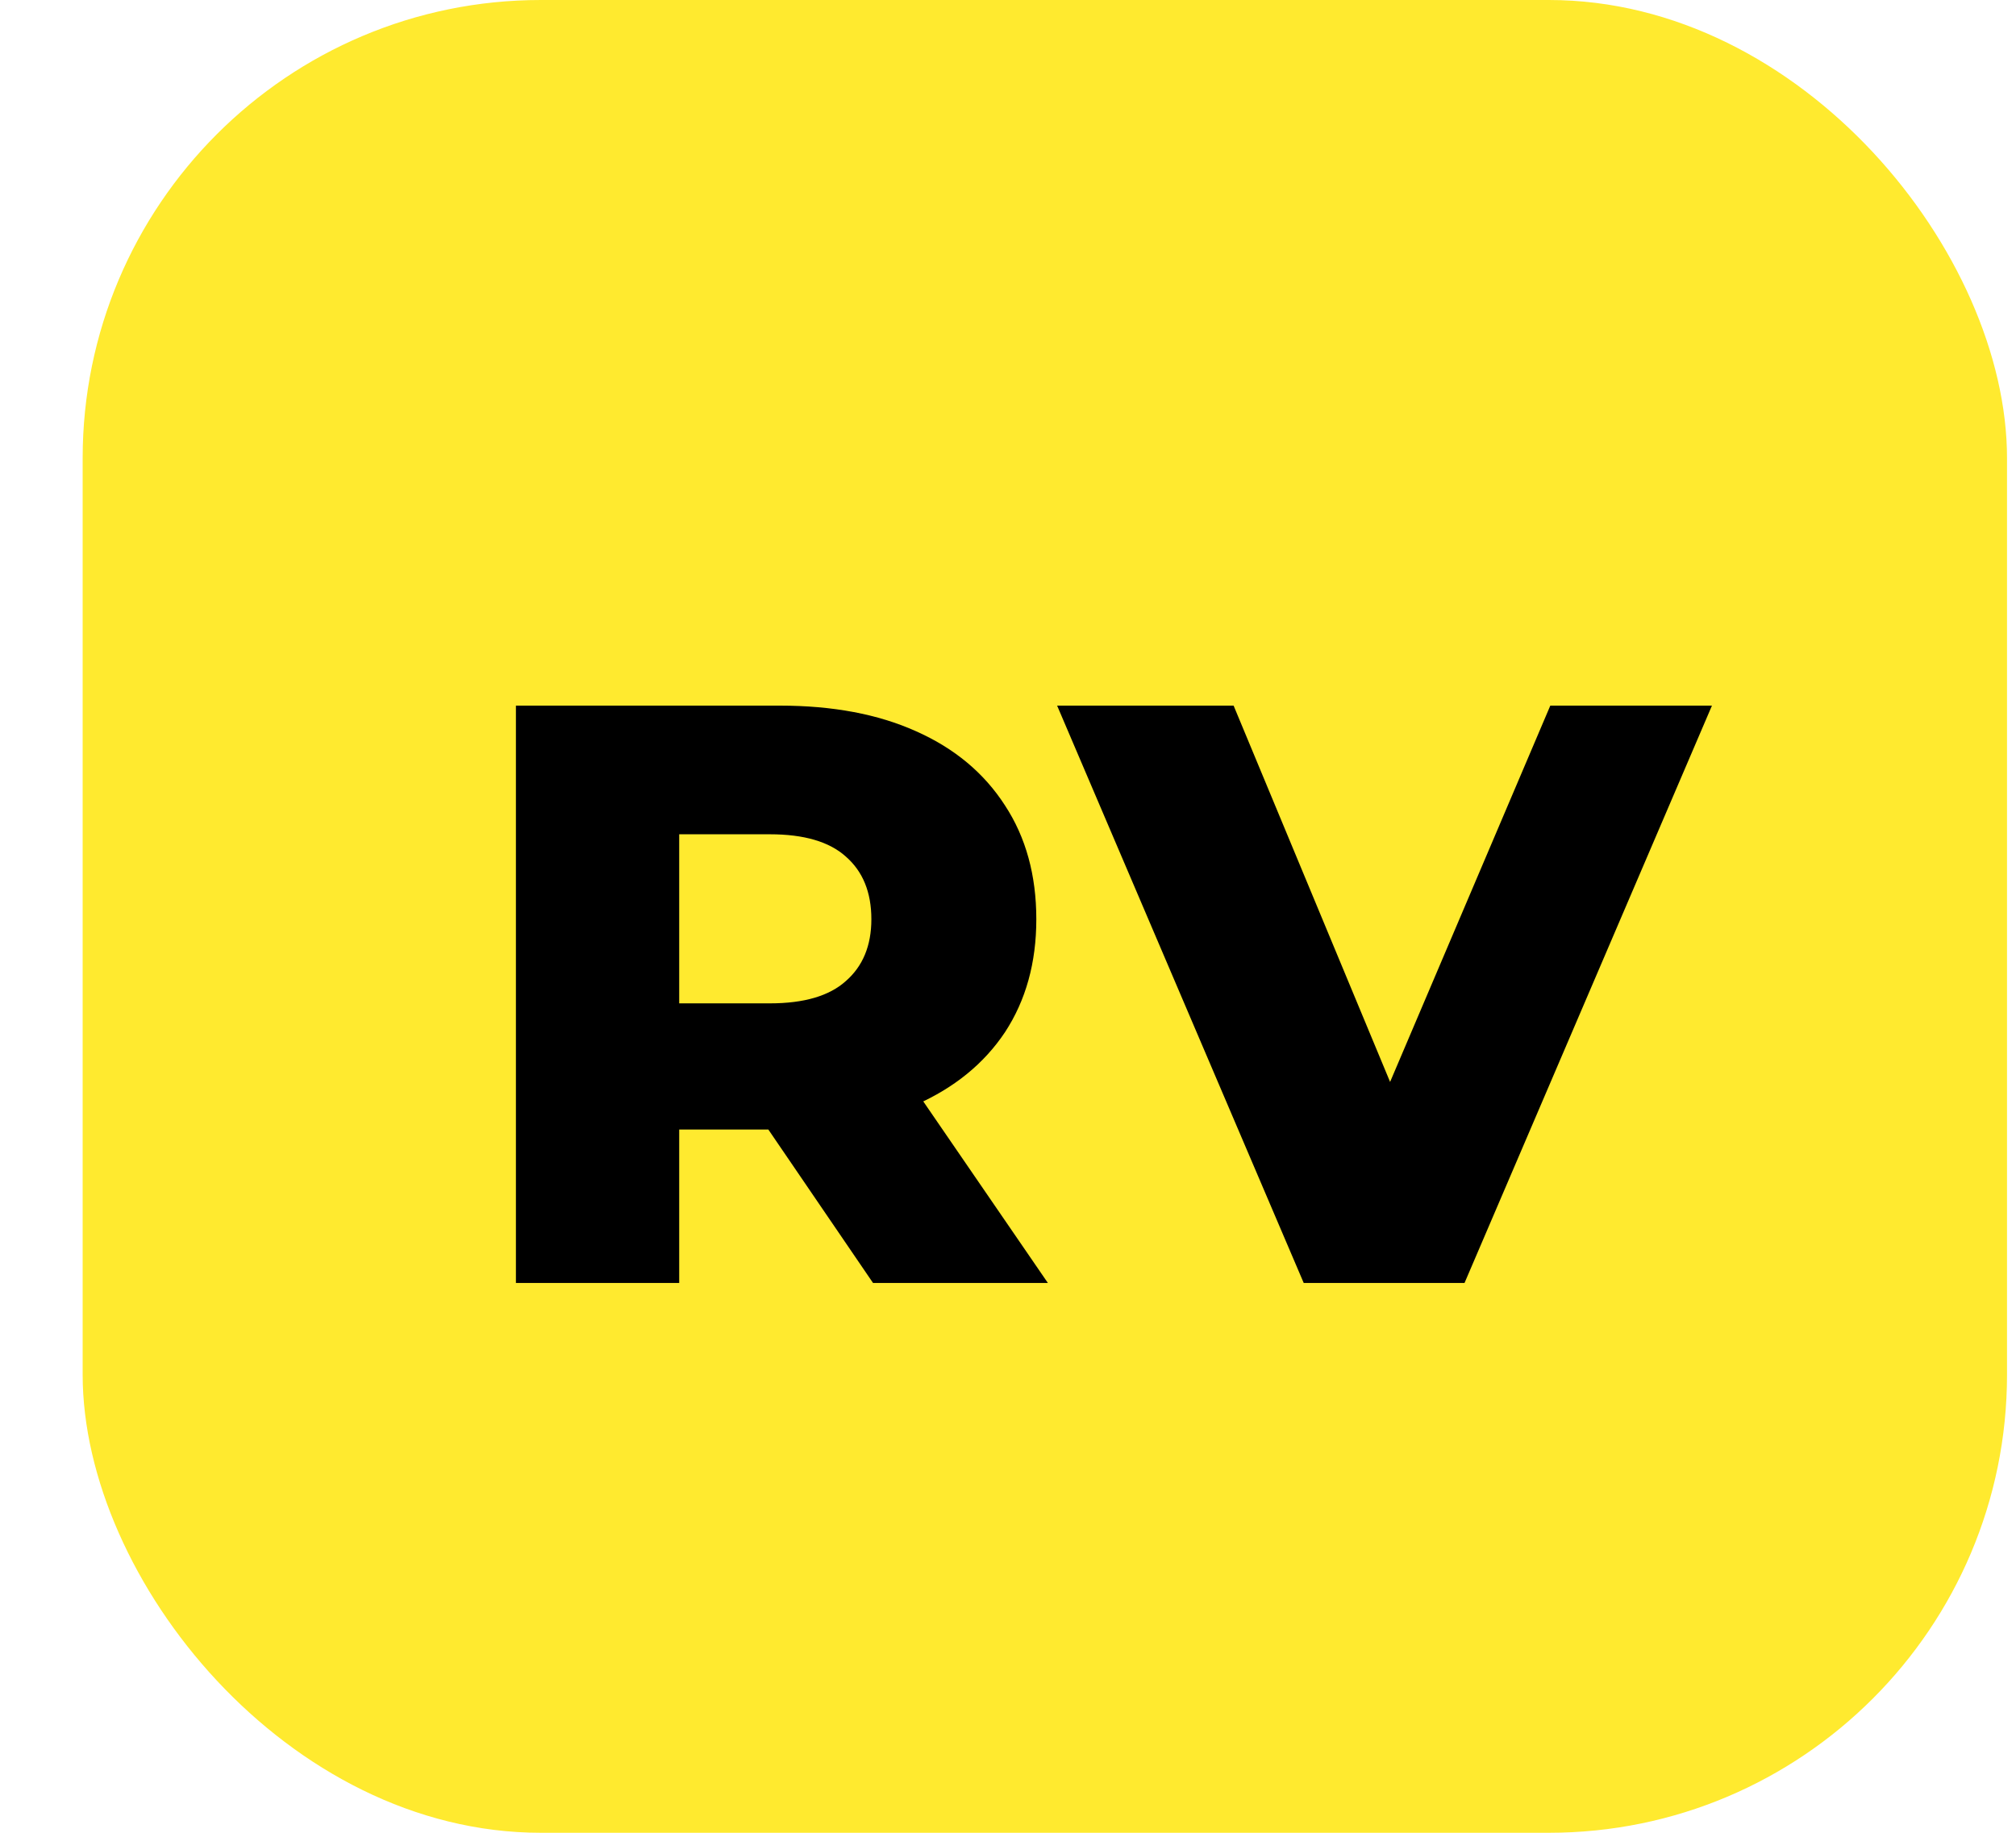 <svg width="22" height="20" viewBox="0 0 22 20" fill="none" xmlns="http://www.w3.org/2000/svg">
<rect x="0.902" width="21" height="20" rx="5" fill="#FFEA2F"/>
<path d="M5.63 14V7.7H8.51C9.086 7.7 9.581 7.793 9.995 7.979C10.415 8.165 10.739 8.435 10.967 8.789C11.195 9.137 11.309 9.551 11.309 10.031C11.309 10.505 11.195 10.916 10.967 11.264C10.739 11.606 10.415 11.87 9.995 12.056C9.581 12.236 9.086 12.326 8.51 12.326H6.62L7.412 11.579V14H5.63ZM9.527 14L7.961 11.705H9.86L11.435 14H9.527ZM7.412 11.768L6.62 10.949H8.402C8.774 10.949 9.05 10.868 9.23 10.706C9.416 10.544 9.509 10.319 9.509 10.031C9.509 9.737 9.416 9.509 9.23 9.347C9.05 9.185 8.774 9.104 8.402 9.104H6.62L7.412 8.285V11.768ZM14.227 14L11.536 7.7H13.462L15.73 13.154H14.596L16.918 7.7H18.682L15.982 14H14.227Z" fill="black"/>
</svg>
